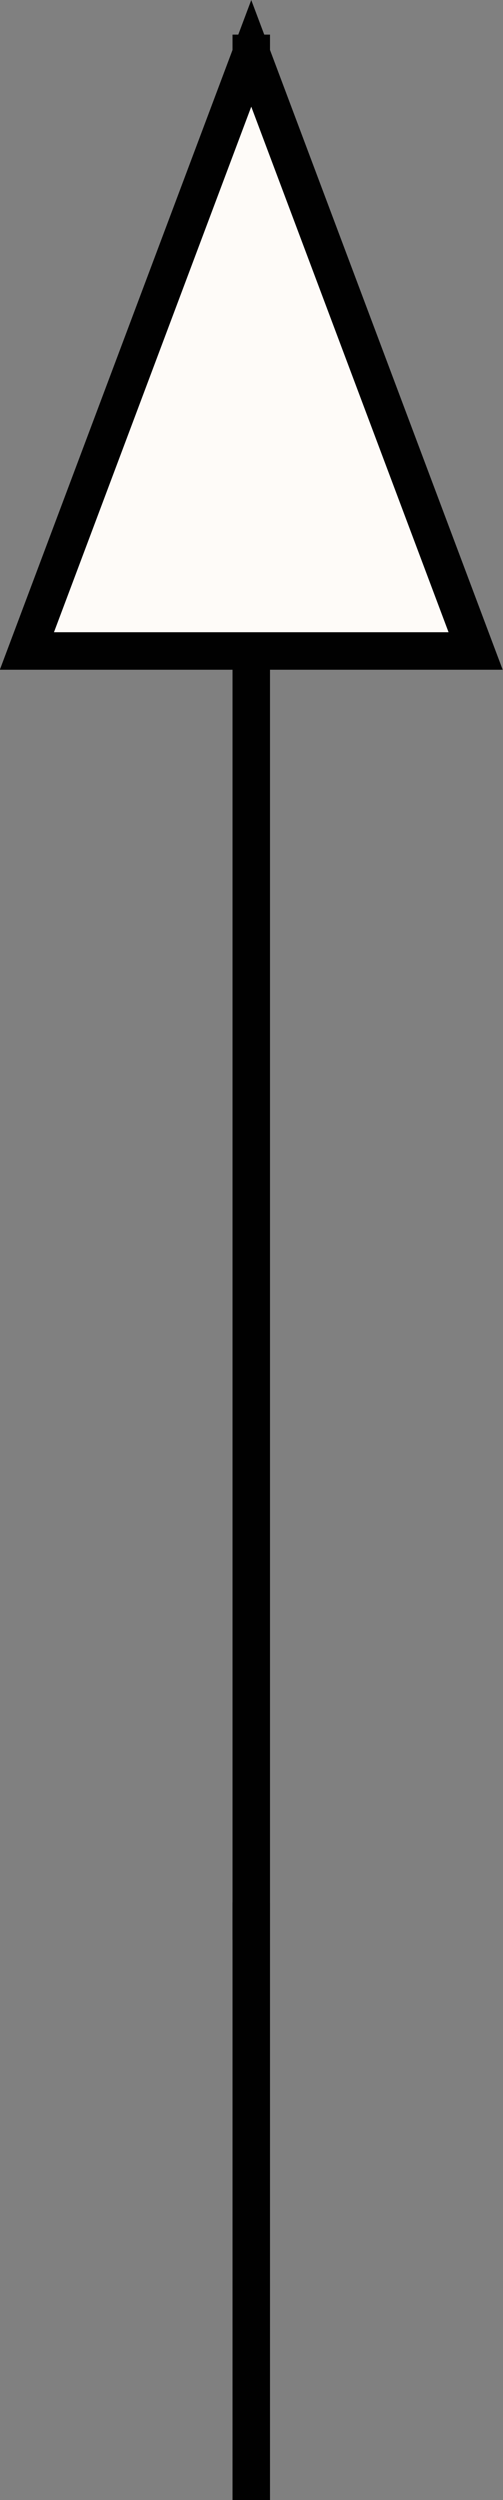 <svg id="Lag_1" data-name="Lag 1" xmlns="http://www.w3.org/2000/svg" viewBox="0 0 10.47 52"><rect x="0" y="0" width="10.47" height="52" fill="#808080" stroke="none"/><defs><style>.cls-1{fill:none;}.cls-1,.cls-2{stroke:#010101;stroke-linecap:square;stroke-miterlimit:10;stroke-width:0.78px;}.cls-2{fill:#fefbf8;fill-rule:evenodd;}</style></defs><line class="cls-1" x1="5.23" y1="51.61" x2="5.23" y2="39.96"/><line class="cls-1" x1="5.23" y1="39.96" x2="5.23" y2="39.96"/><line class="cls-1" x1="5.23" y1="39.96" x2="5.23" y2="1.11"/><polygon class="cls-2" points="9.9 13.54 0.56 13.54 5.23 1.11 9.9 13.54"/></svg>
